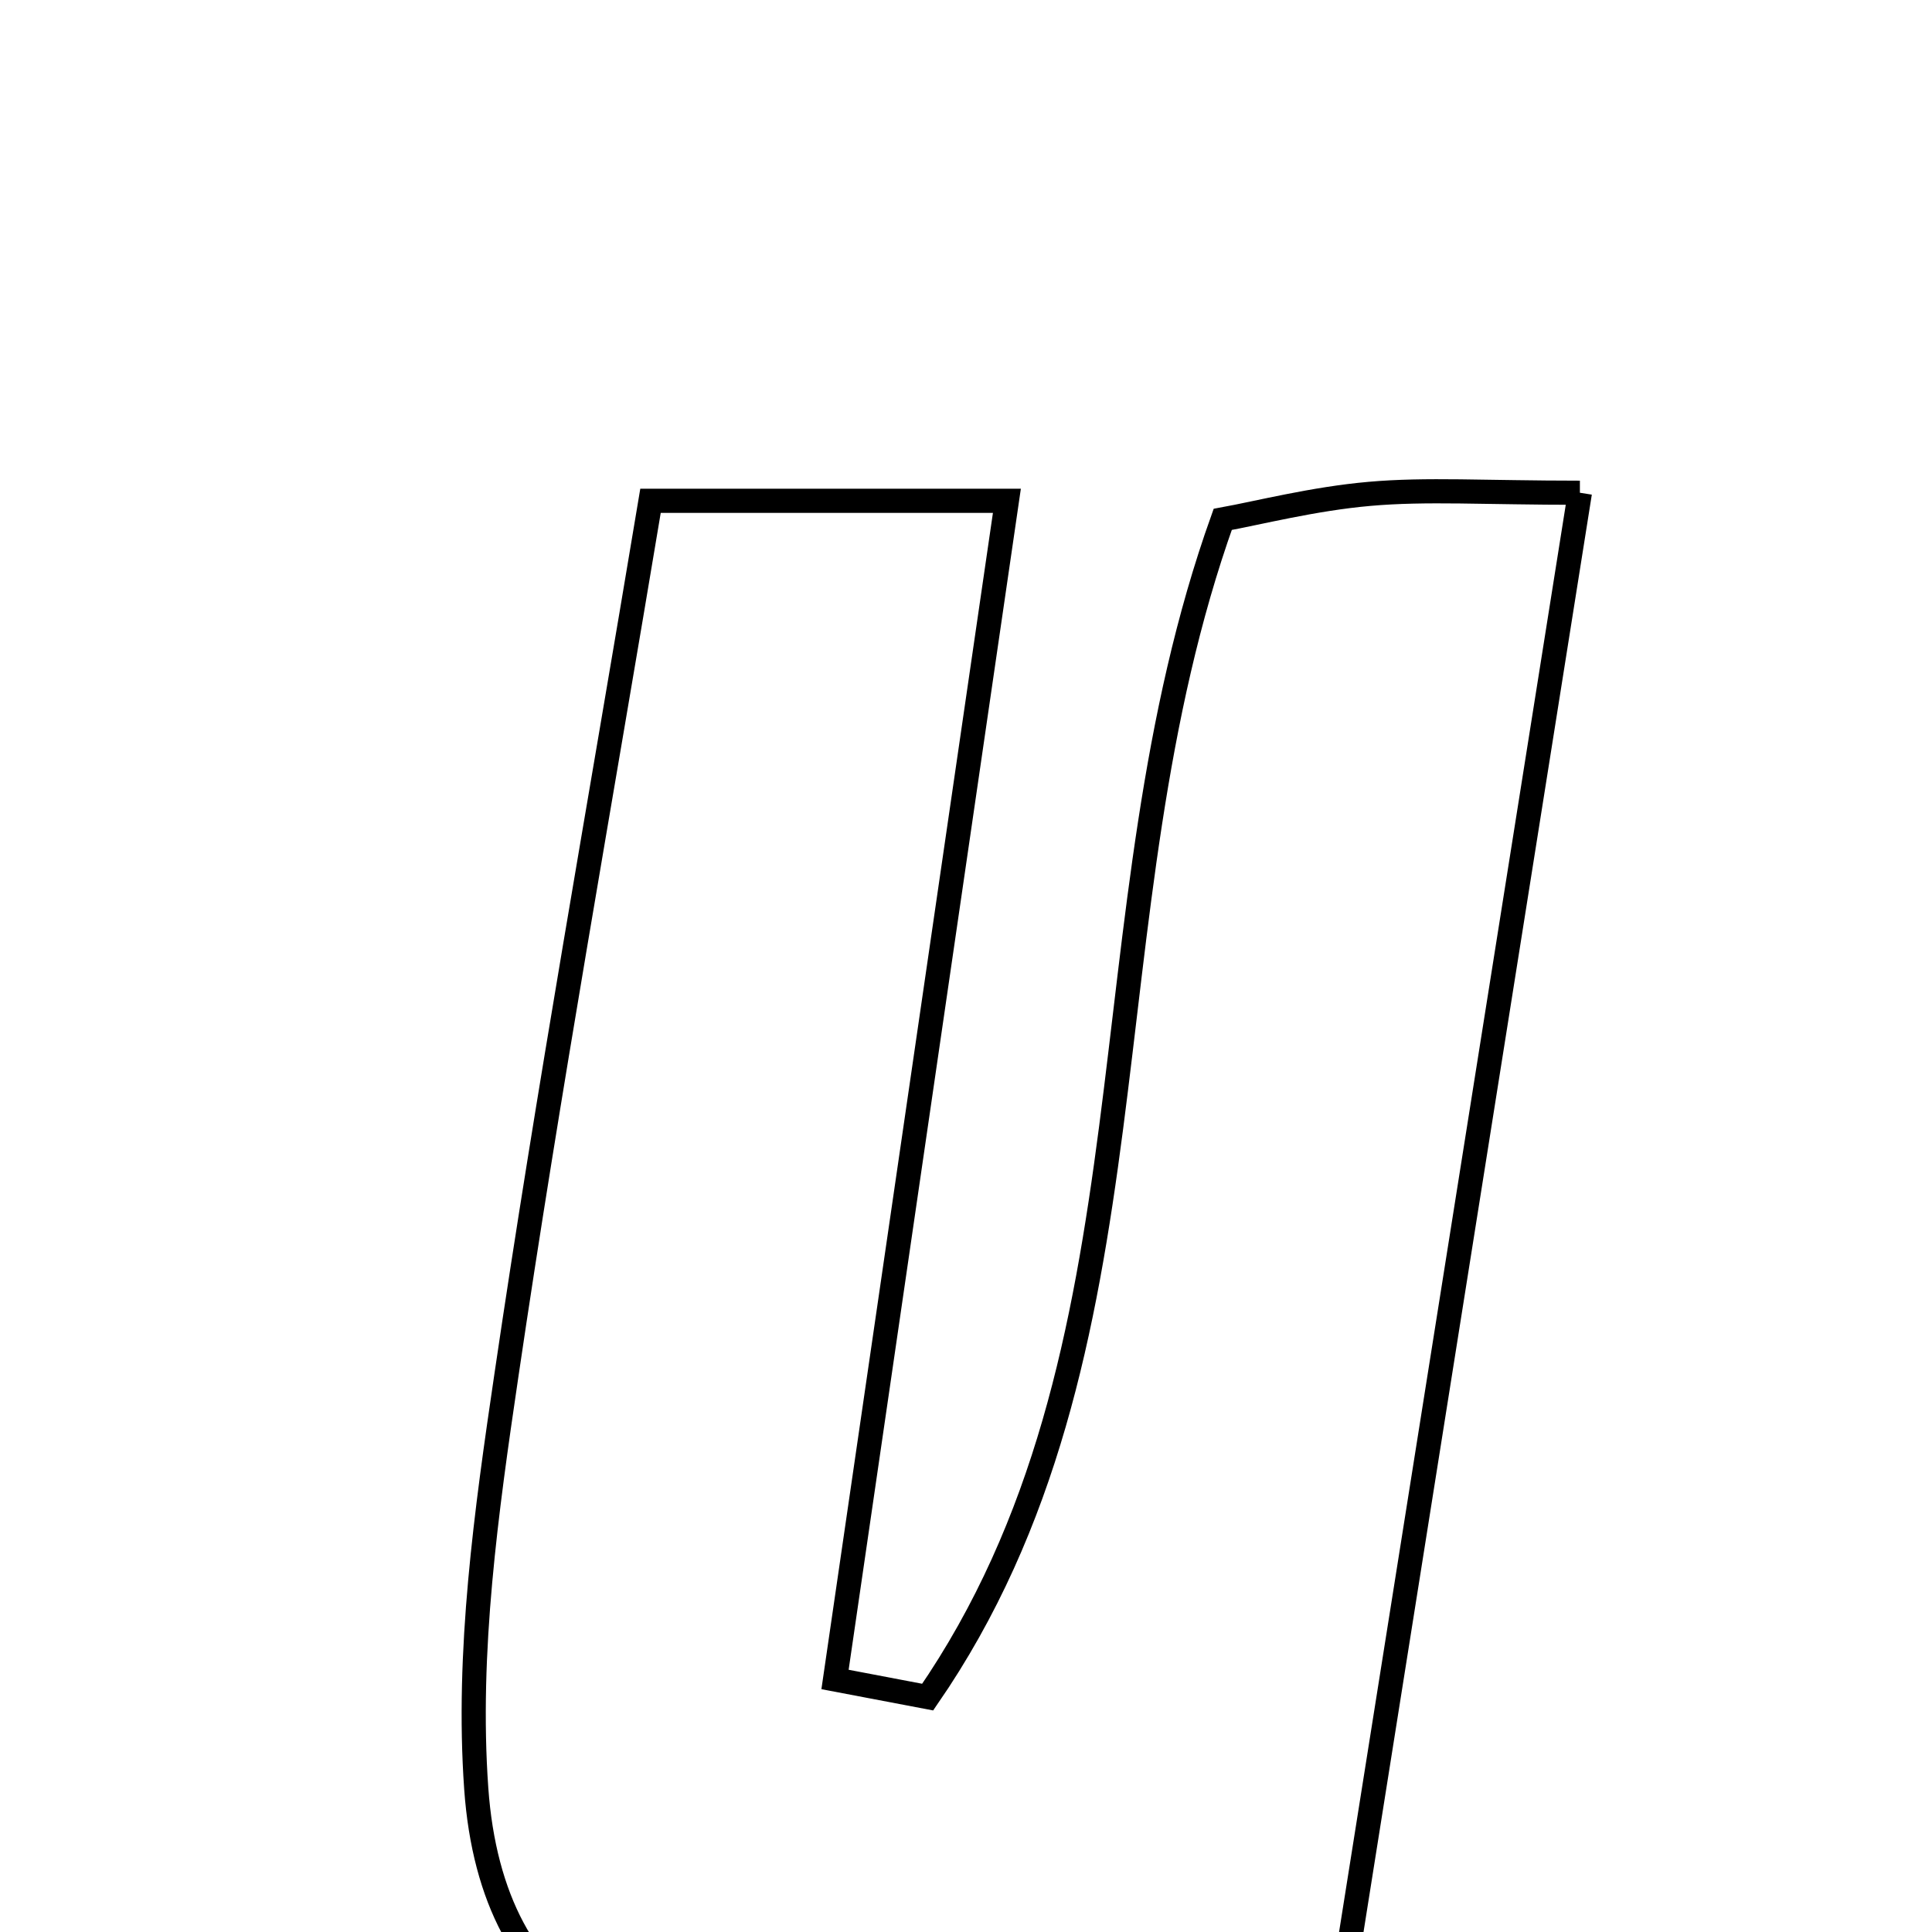 <svg xmlns="http://www.w3.org/2000/svg" viewBox="0.0 0.0 24.0 24.0" height="200px" width="200px"><path fill="none" stroke="black" stroke-width=".3" stroke-opacity="1.0"  filling="0" d="M19.626 6.121 C18.635 12.36 17.698 18.262 16.688 24.619 C15.425 24.619 13.99 25.039 13.123 24.516 C11.944 23.805 11.449 24.406 10.582 24.813 C8.044 26.006 6.11 24.97 5.916 22.217 C5.796 20.52 6.041 18.775 6.292 17.076 C6.812 13.545 7.446 10.031 8.081 6.221 C9.68 6.221 10.883 6.221 12.508 6.221 C11.782 11.198 11.078 16.03 10.373 20.863 C10.757 20.936 11.141 21.009 11.524 21.082 C14.477 16.8 13.425 11.384 15.189 6.452 C15.634 6.371 16.317 6.196 17.012 6.135 C17.721 6.072 18.44 6.121 19.626 6.121"></path></svg>